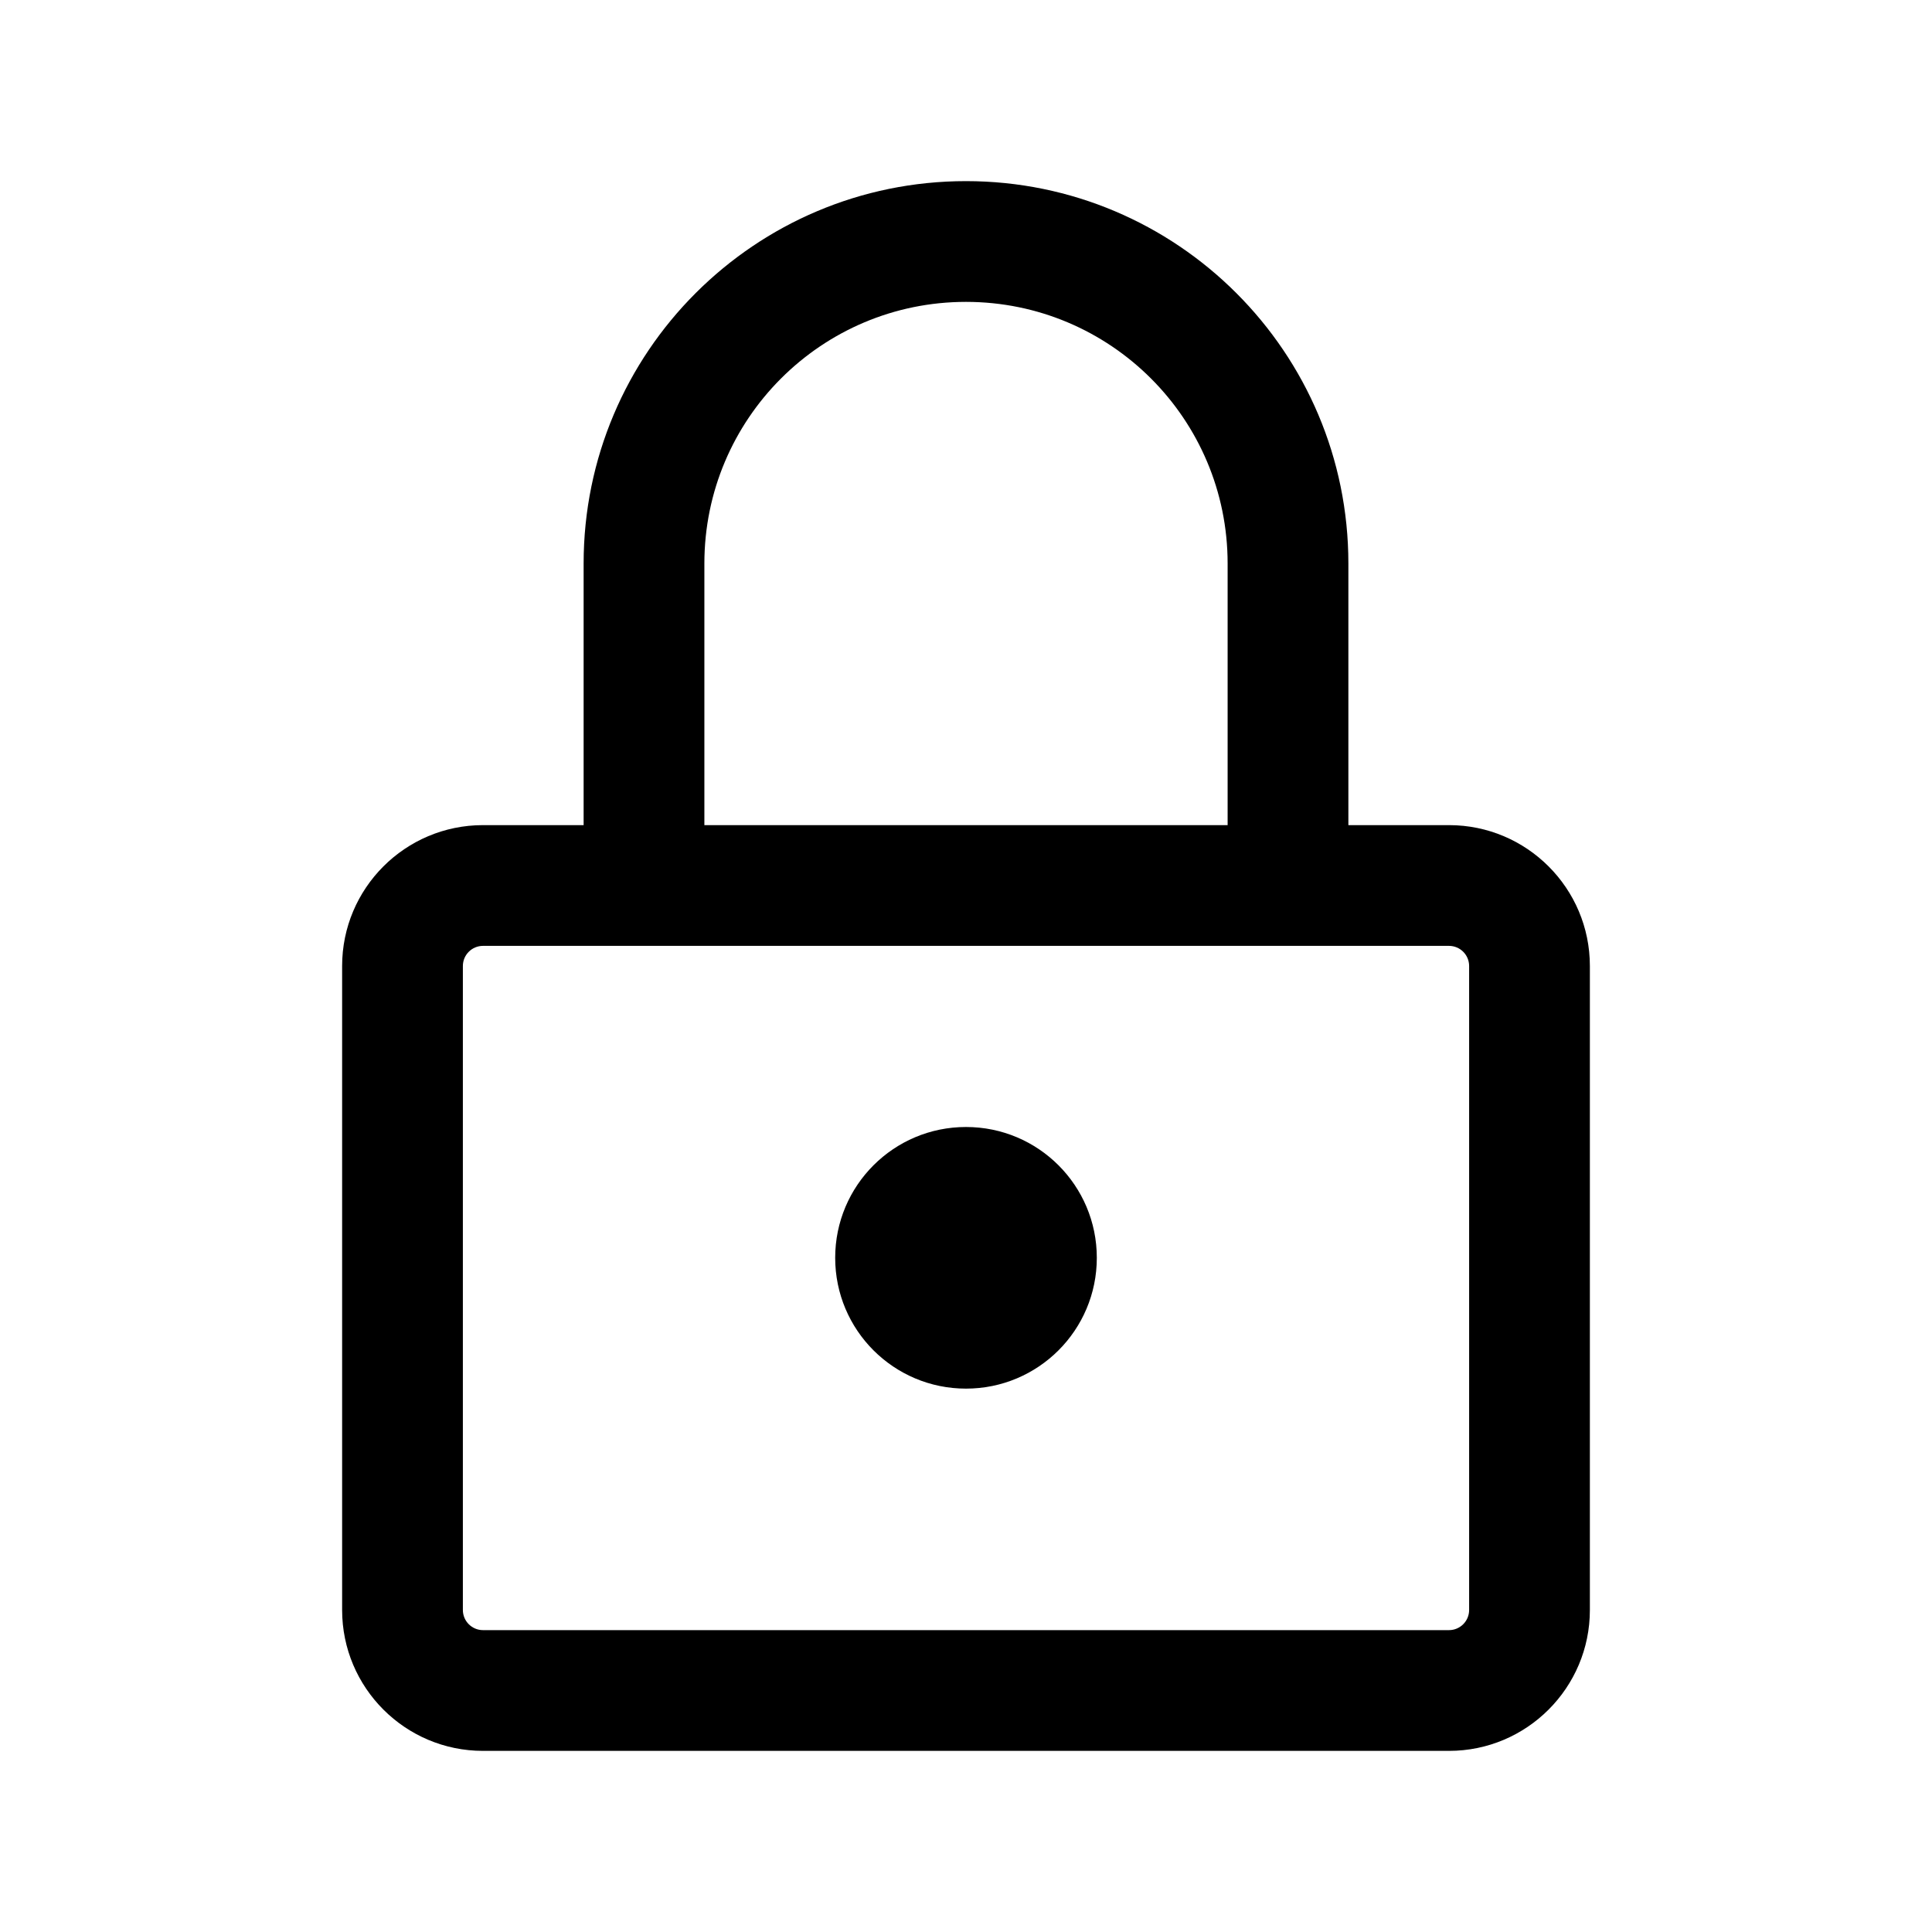 <svg width="24" height="24" viewBox="0 0 24 24" fill="none" xmlns="http://www.w3.org/2000/svg">
<path d="M12 17.25C12.898 17.25 13.625 16.523 13.625 15.625C13.625 14.727 12.898 14 12 14C11.102 14 10.375 14.727 10.375 15.625C10.375 16.523 11.102 17.25 12 17.25Z" fill="black"/>
<path fill-rule="evenodd" clip-rule="evenodd" d="M7.25 7C7.25 4.377 9.377 2.25 12 2.25C14.623 2.25 16.75 4.377 16.75 7V10.25H18C18.966 10.25 19.75 11.034 19.75 12V20C19.75 20.966 18.966 21.75 18 21.75H6C5.034 21.75 4.25 20.966 4.25 20V12C4.25 11.034 5.034 10.25 6 10.25H7.25V7ZM15.25 7V10.25H8.75V7C8.75 5.205 10.205 3.75 12 3.75C13.795 3.75 15.25 5.205 15.25 7ZM6 11.75C5.862 11.75 5.75 11.862 5.75 12V20C5.75 20.138 5.862 20.25 6 20.25H18C18.138 20.25 18.25 20.138 18.25 20V12C18.25 11.862 18.138 11.75 18 11.75H6Z" fill="black"/>
</svg>
